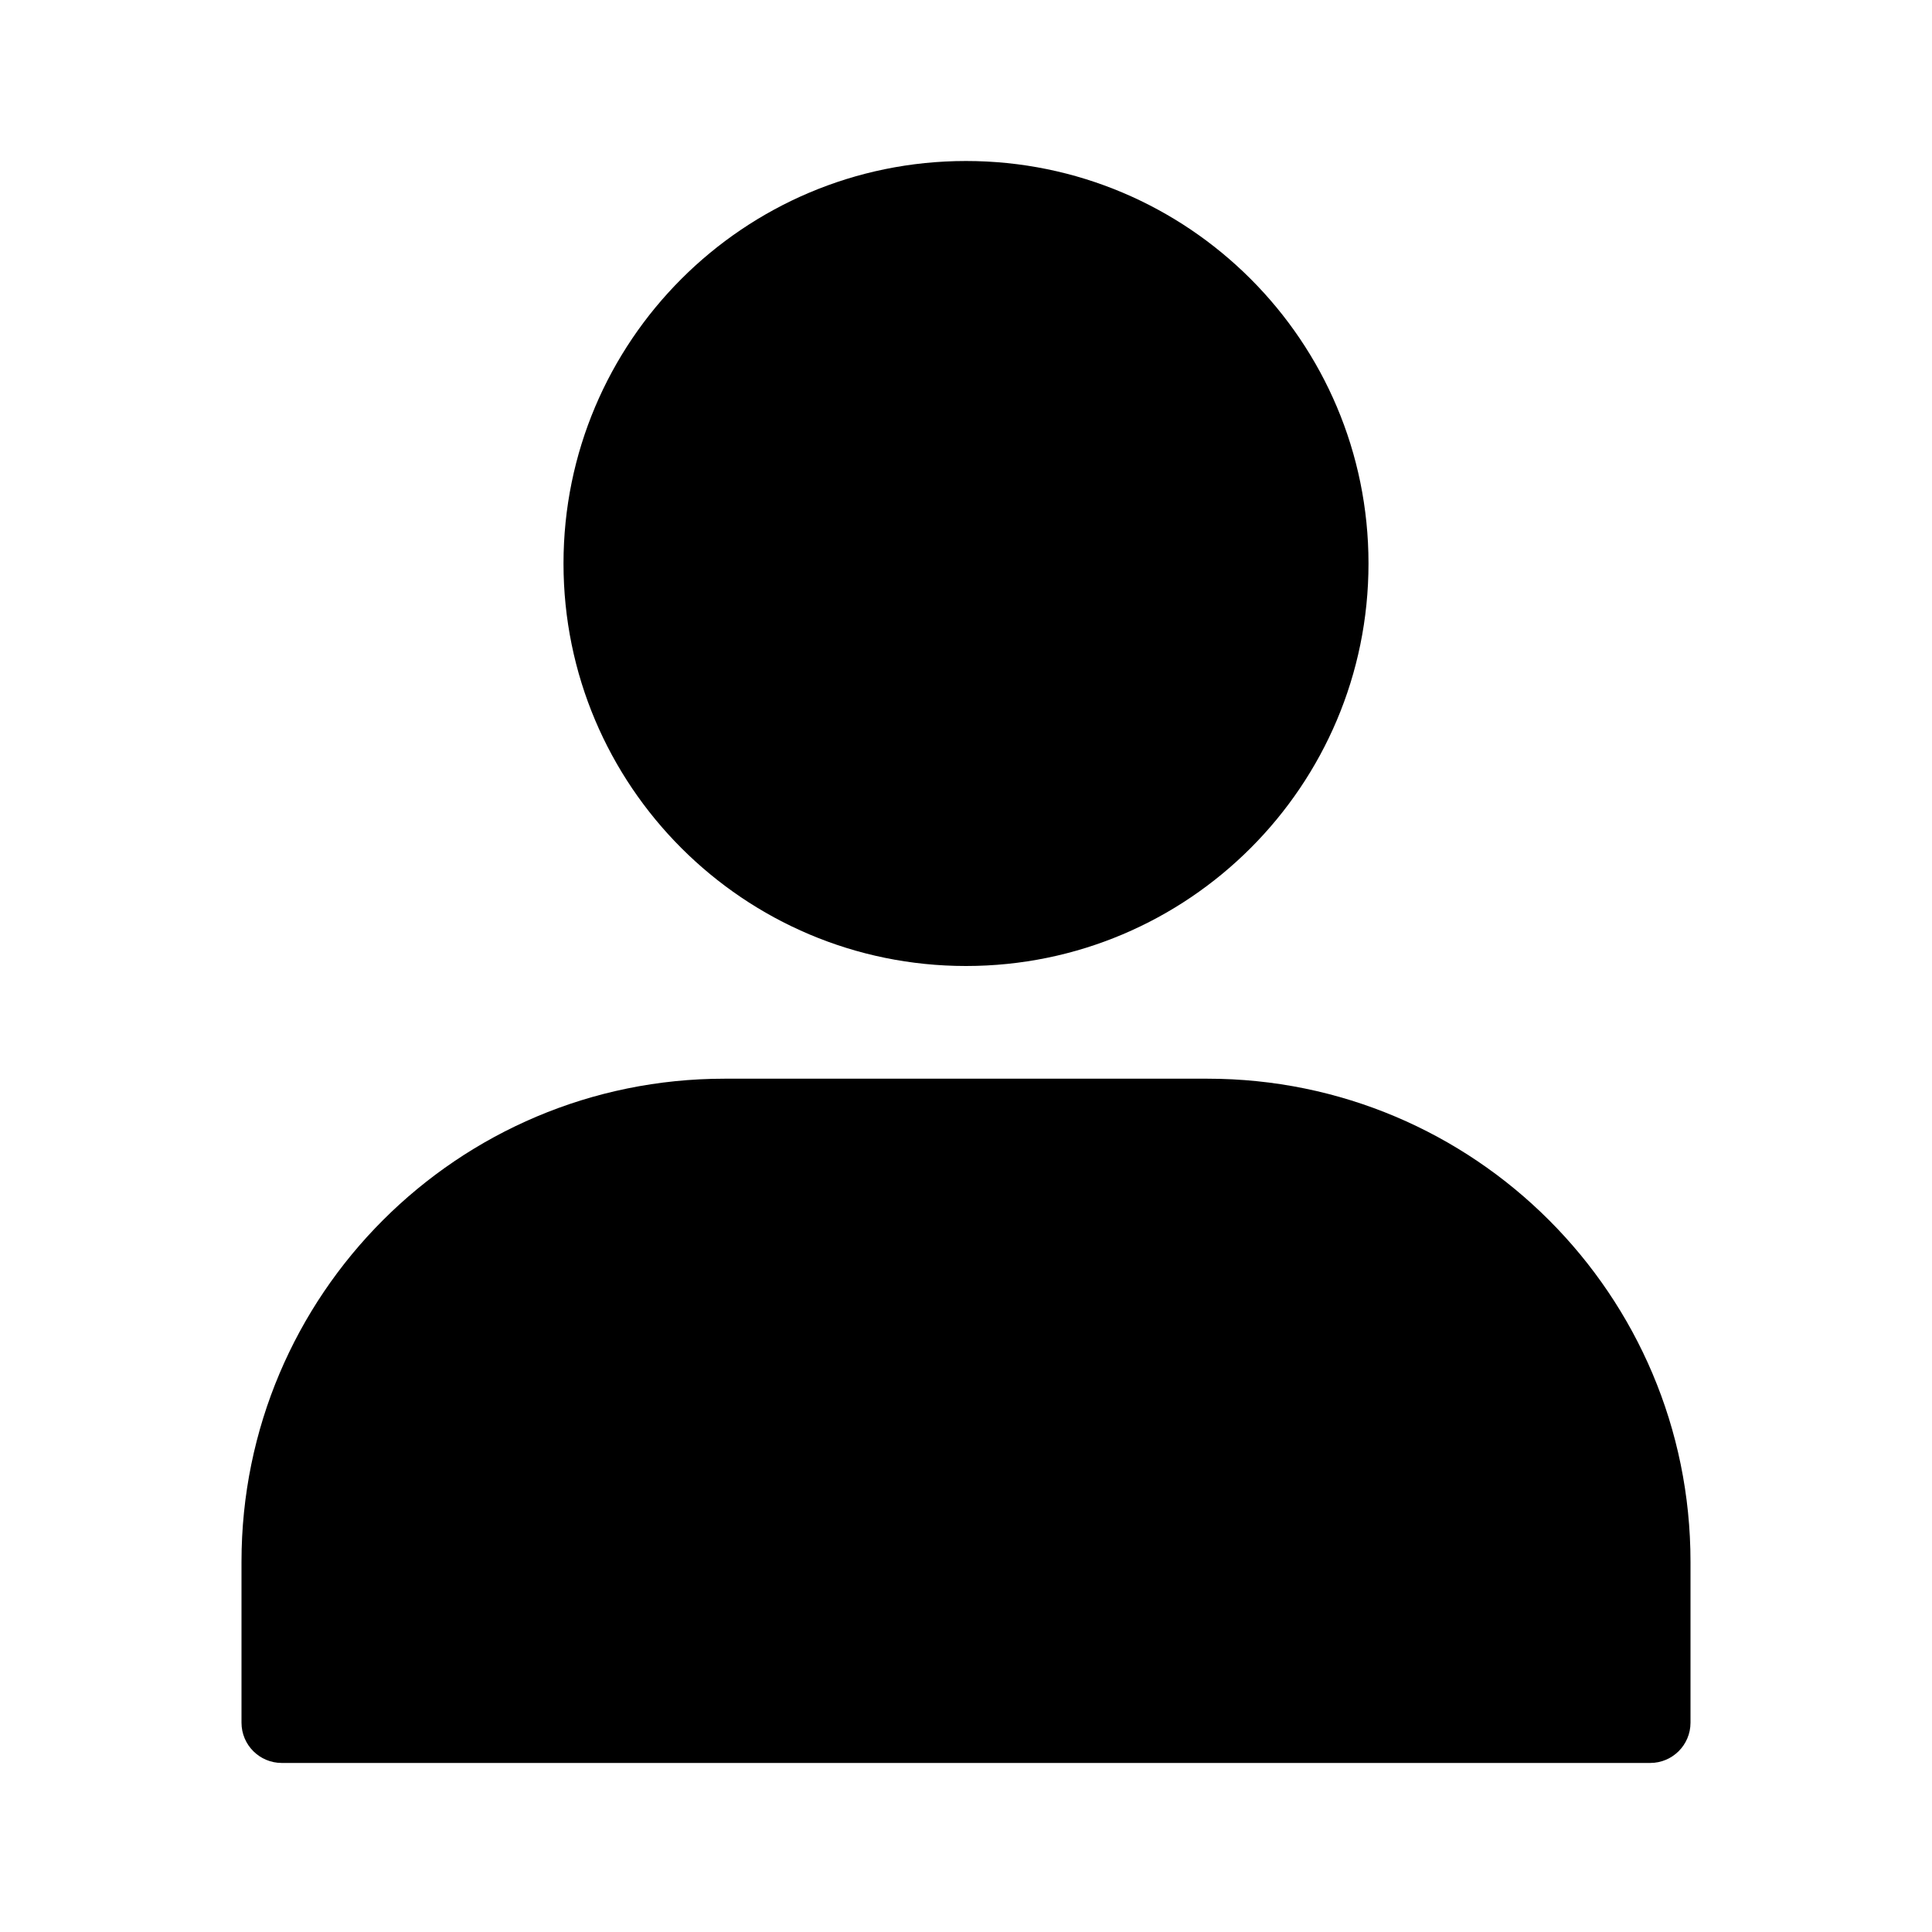 <svg width="24" height="24" viewBox="0 0 24 24" fill="none" xmlns="http://www.w3.org/2000/svg">
<g id="myTabIconOff">
<path id="Union" fill-rule="evenodd" clip-rule="evenodd" d="M12 2C9.239 2 7 4.239 7 7C7 9.761 9.239 12 12 12C14.761 12 17 9.761 17 7C17 4.239 14.761 2 12 2ZM9 13.4C5.686 13.4 3 16.086 3 19.4V21.4C3 21.676 3.224 21.9 3.5 21.9H20.5C20.776 21.9 21 21.676 21 21.4V19.4C21 16.086 18.314 13.4 15 13.4H9Z" fill="black"/>
</g>
</svg>
